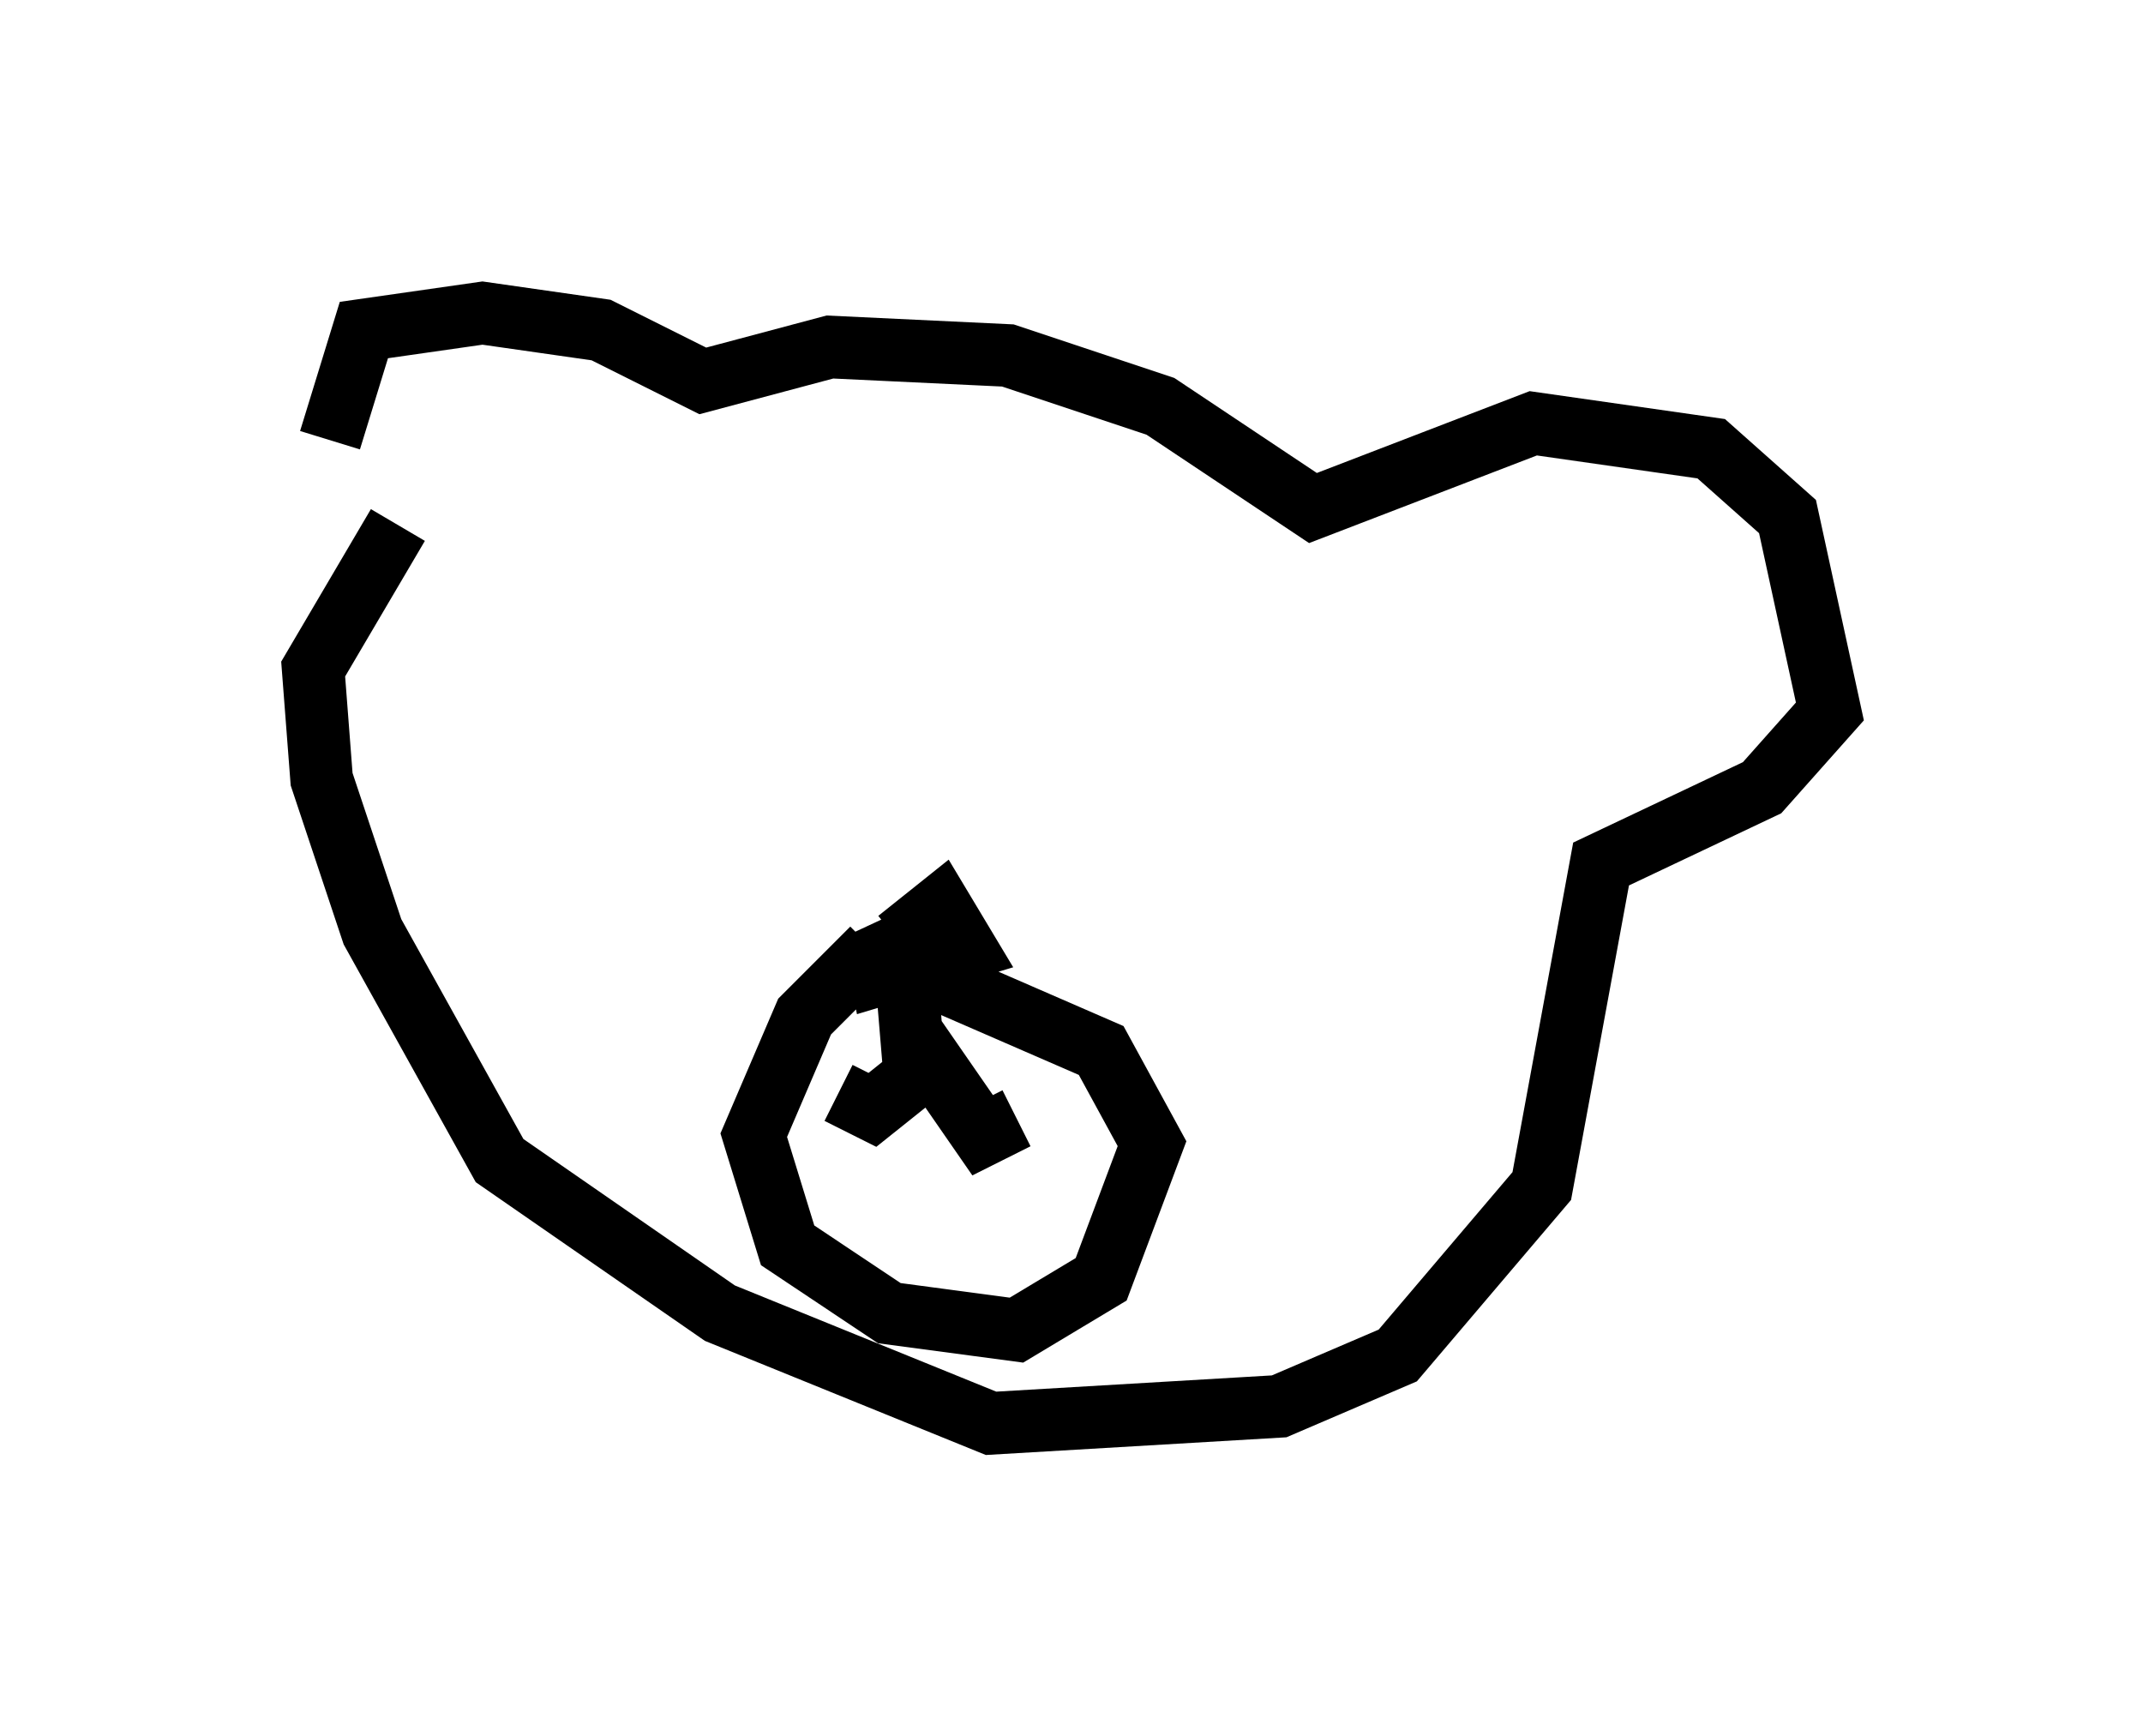 <?xml version="1.0" encoding="utf-8" ?>
<svg baseProfile="full" height="27.726" version="1.1" width="34.222" xmlns="http://www.w3.org/2000/svg" xmlns:ev="http://www.w3.org/2001/xml-events" xmlns:xlink="http://www.w3.org/1999/xlink"><defs /><rect fill="white" height="27.726" width="34.222" x="0" y="0" /><path d="M5.541, 9.059 m-0.271, -2.03 l0.541, -1.759 1.894, -0.271 l1.894, 0.271 1.624, 0.812 l2.03, -0.541 2.842, 0.135 l2.436, 0.812 2.436, 1.624 l3.518, -1.353 2.842, 0.406 l1.218, 1.083 0.677, 3.112 l-1.083, 1.218 -2.571, 1.218 l-0.947, 5.142 -2.3, 2.706 l-1.894, 0.812 -4.601, 0.271 l-4.33, -1.759 -3.518, -2.436 l-2.03, -3.654 -0.812, -2.436 l-0.135, -1.759 1.353, -2.3 m7.578, 6.766 l-1.083, 1.083 -0.812, 1.894 l0.541, 1.759 1.624, 1.083 l2.03, 0.271 1.353, -0.812 l0.812, -2.165 -0.812, -1.488 l-3.112, -1.353 m-0.135, -0.406 l0.677, -0.541 0.406, 0.677 l-1.353, 0.406 -0.135, -0.677 l0.541, 0.677 0.135, 1.624 l-0.677, 0.541 -0.541, -0.271 m1.083, -1.083 l1.218, 1.759 0.541, -0.271 " fill="none" stroke="black" stroke-width="1" /></svg>